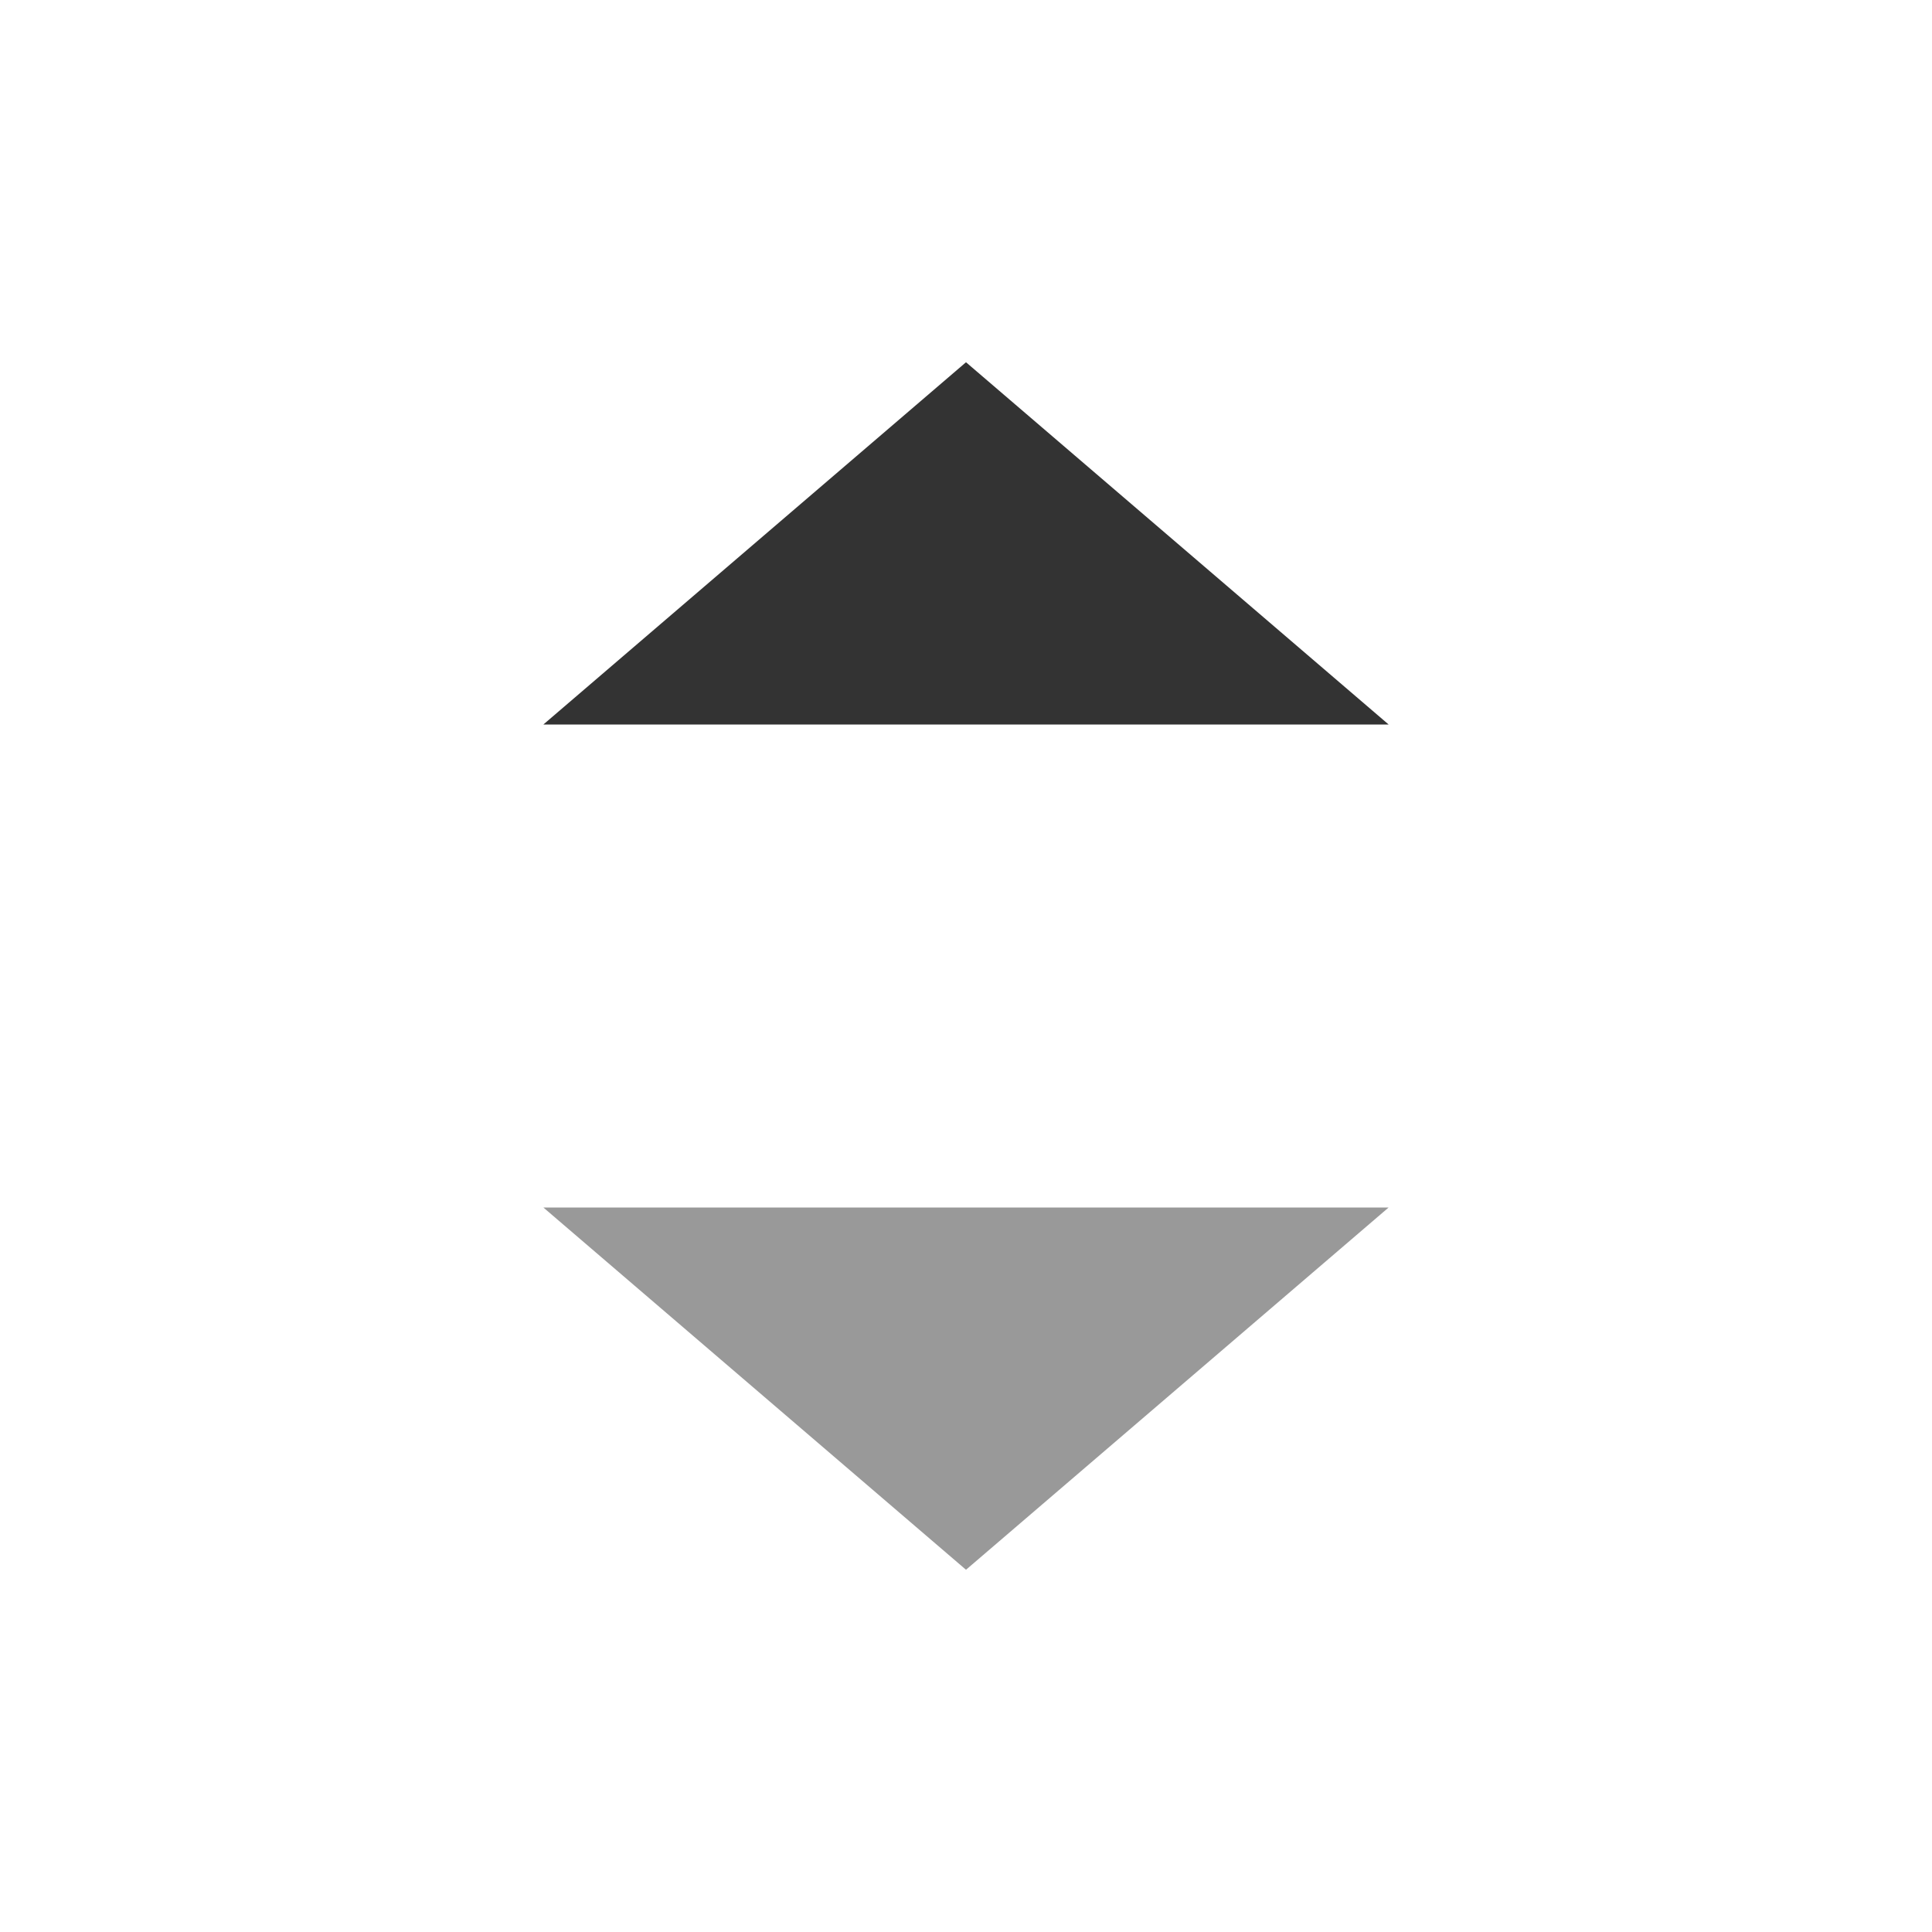 <svg xmlns="http://www.w3.org/2000/svg" width="16" height="16" viewBox="0 0 16 16"><defs><style>.a{fill:#d8d8d8;opacity:0;}.b{fill:#999;}.c{fill:#333;}</style></defs><g transform="translate(-571 -548)"><rect class="a" width="16" height="16" transform="translate(571 548)"/><path class="b" d="M3.5,0,7,3H0Z" transform="translate(582.5 561) rotate(180)"/><path class="c" d="M3.5,3,7,0H0Z" transform="translate(582.5 554) rotate(180)"/></g></svg>
